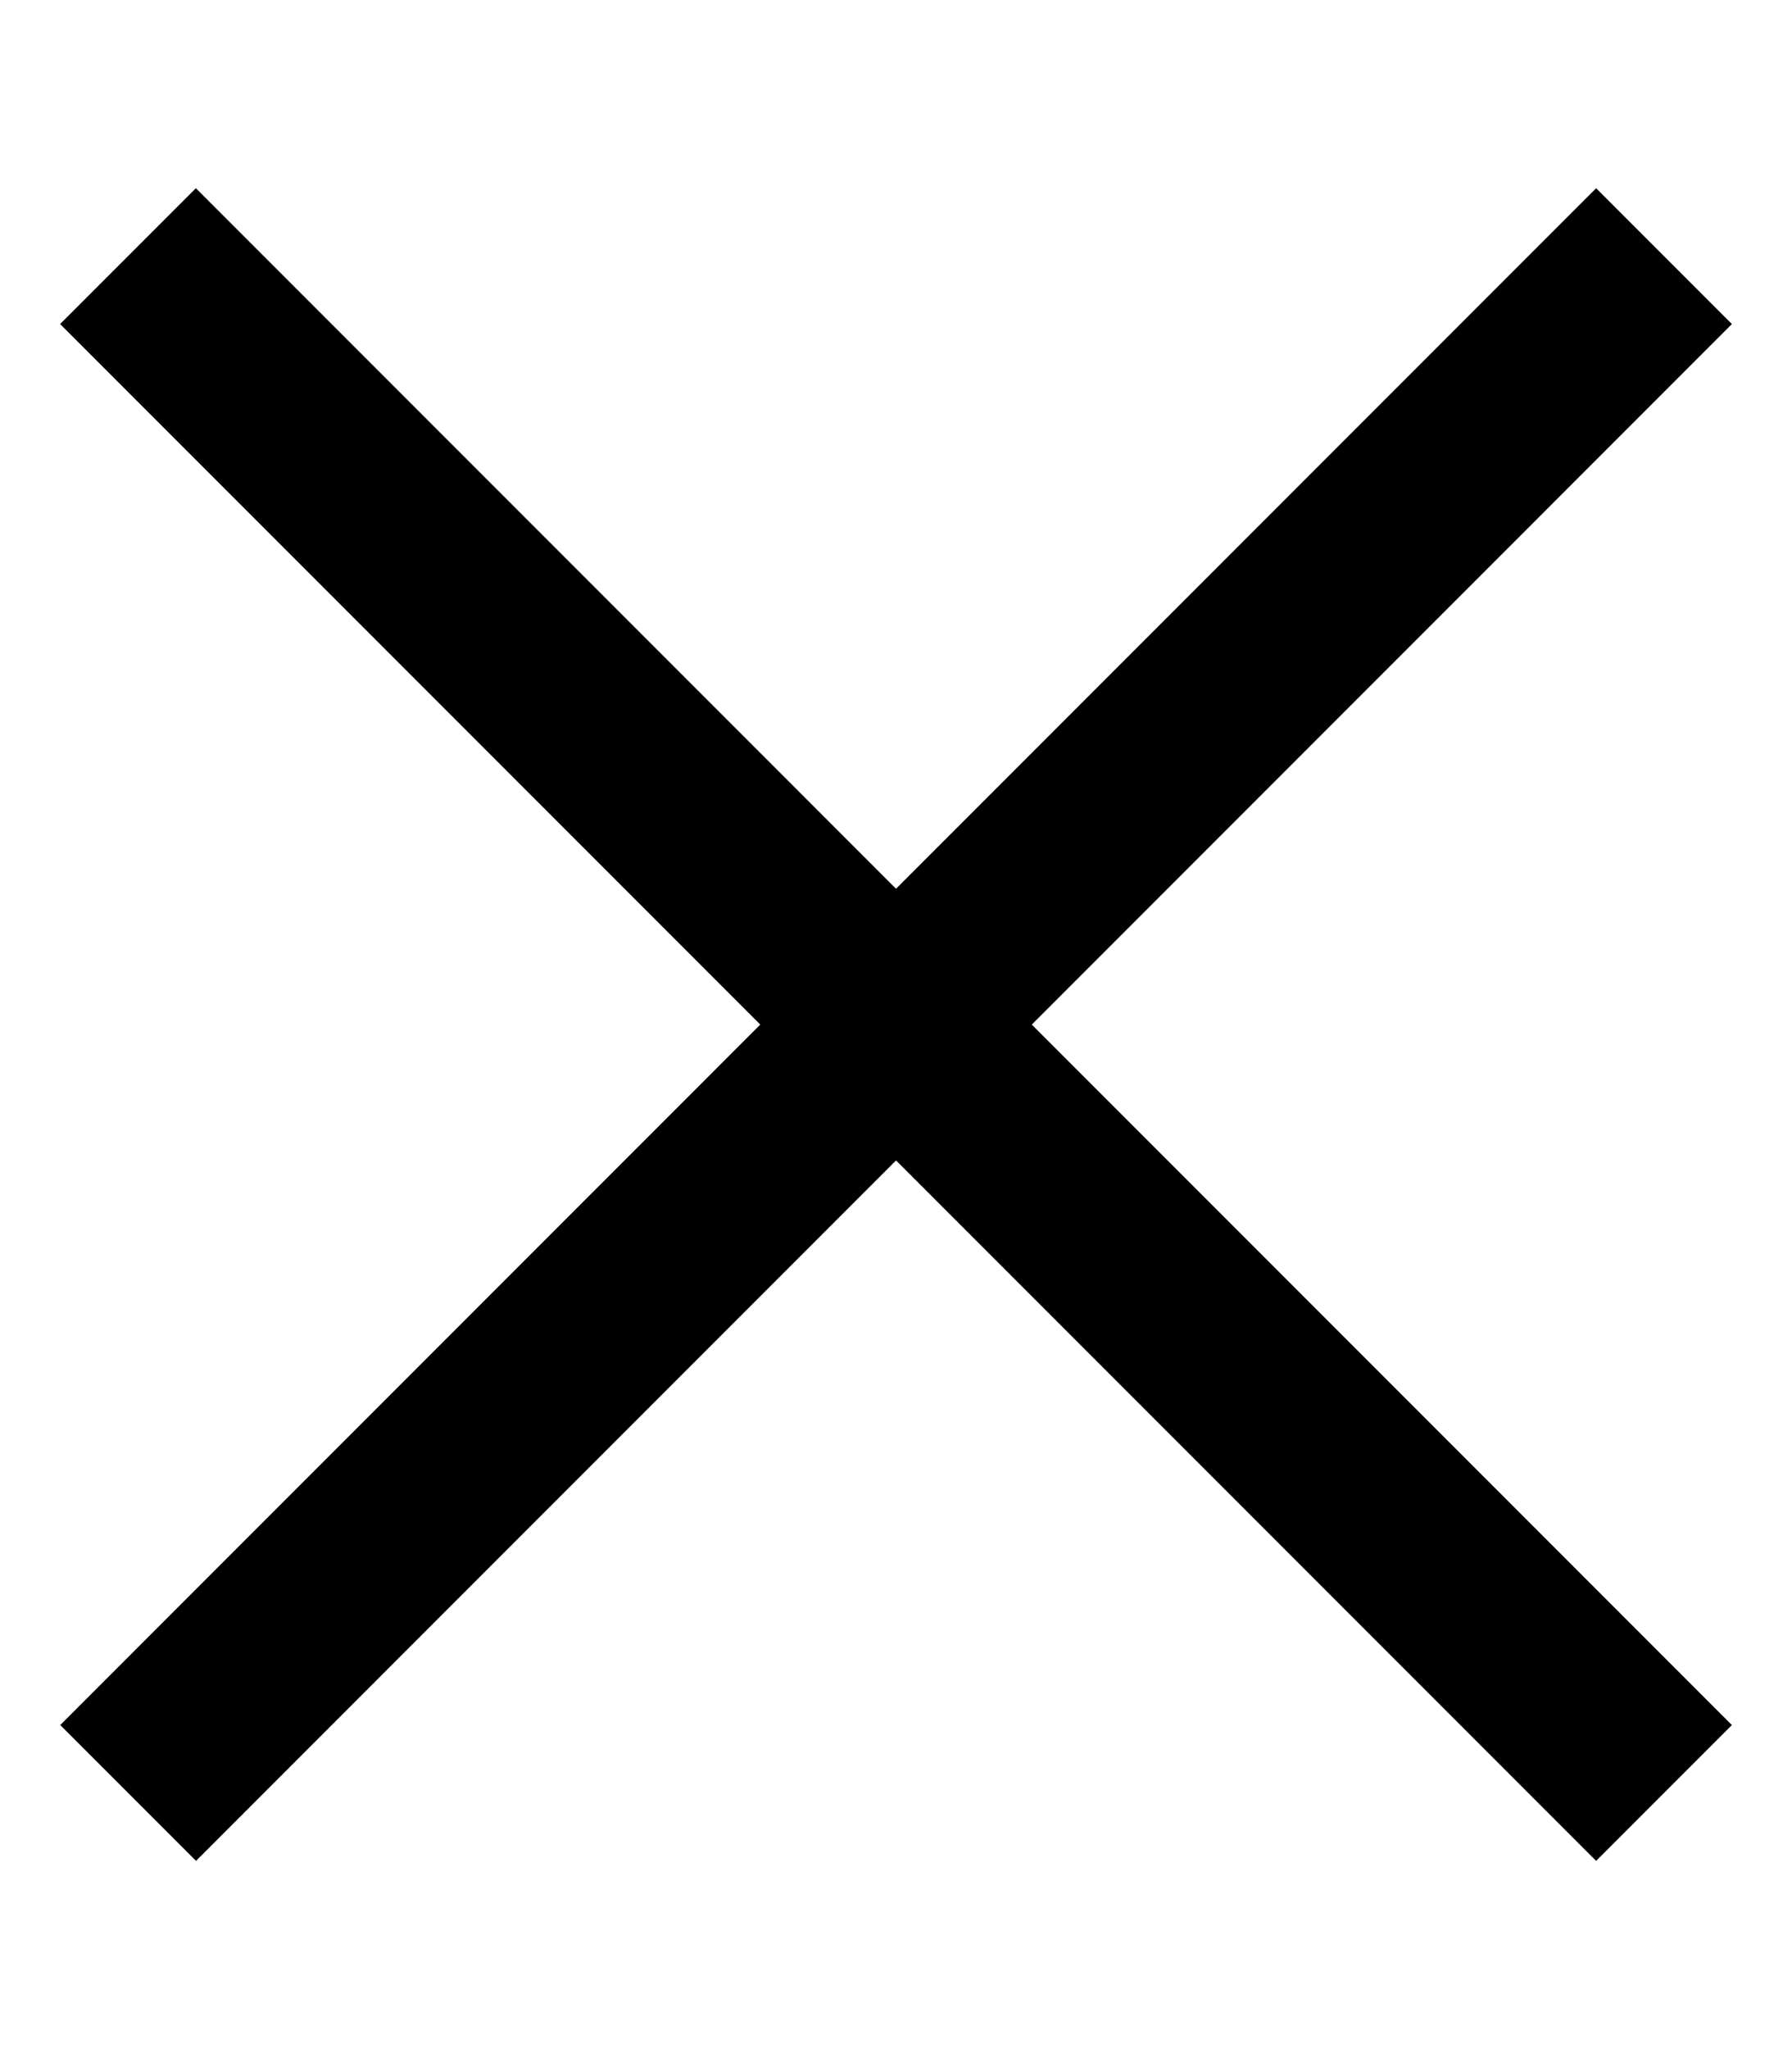 <svg xmlns="http://www.w3.org/2000/svg" height="1em" fill="none" viewBox="0 0 14 14"><path stroke="currentColor" stroke-width="1.5" d="M1 1L13 13"/><path stroke="currentColor" stroke-width="1.5" d="M13 1L1.001 13"/></svg>